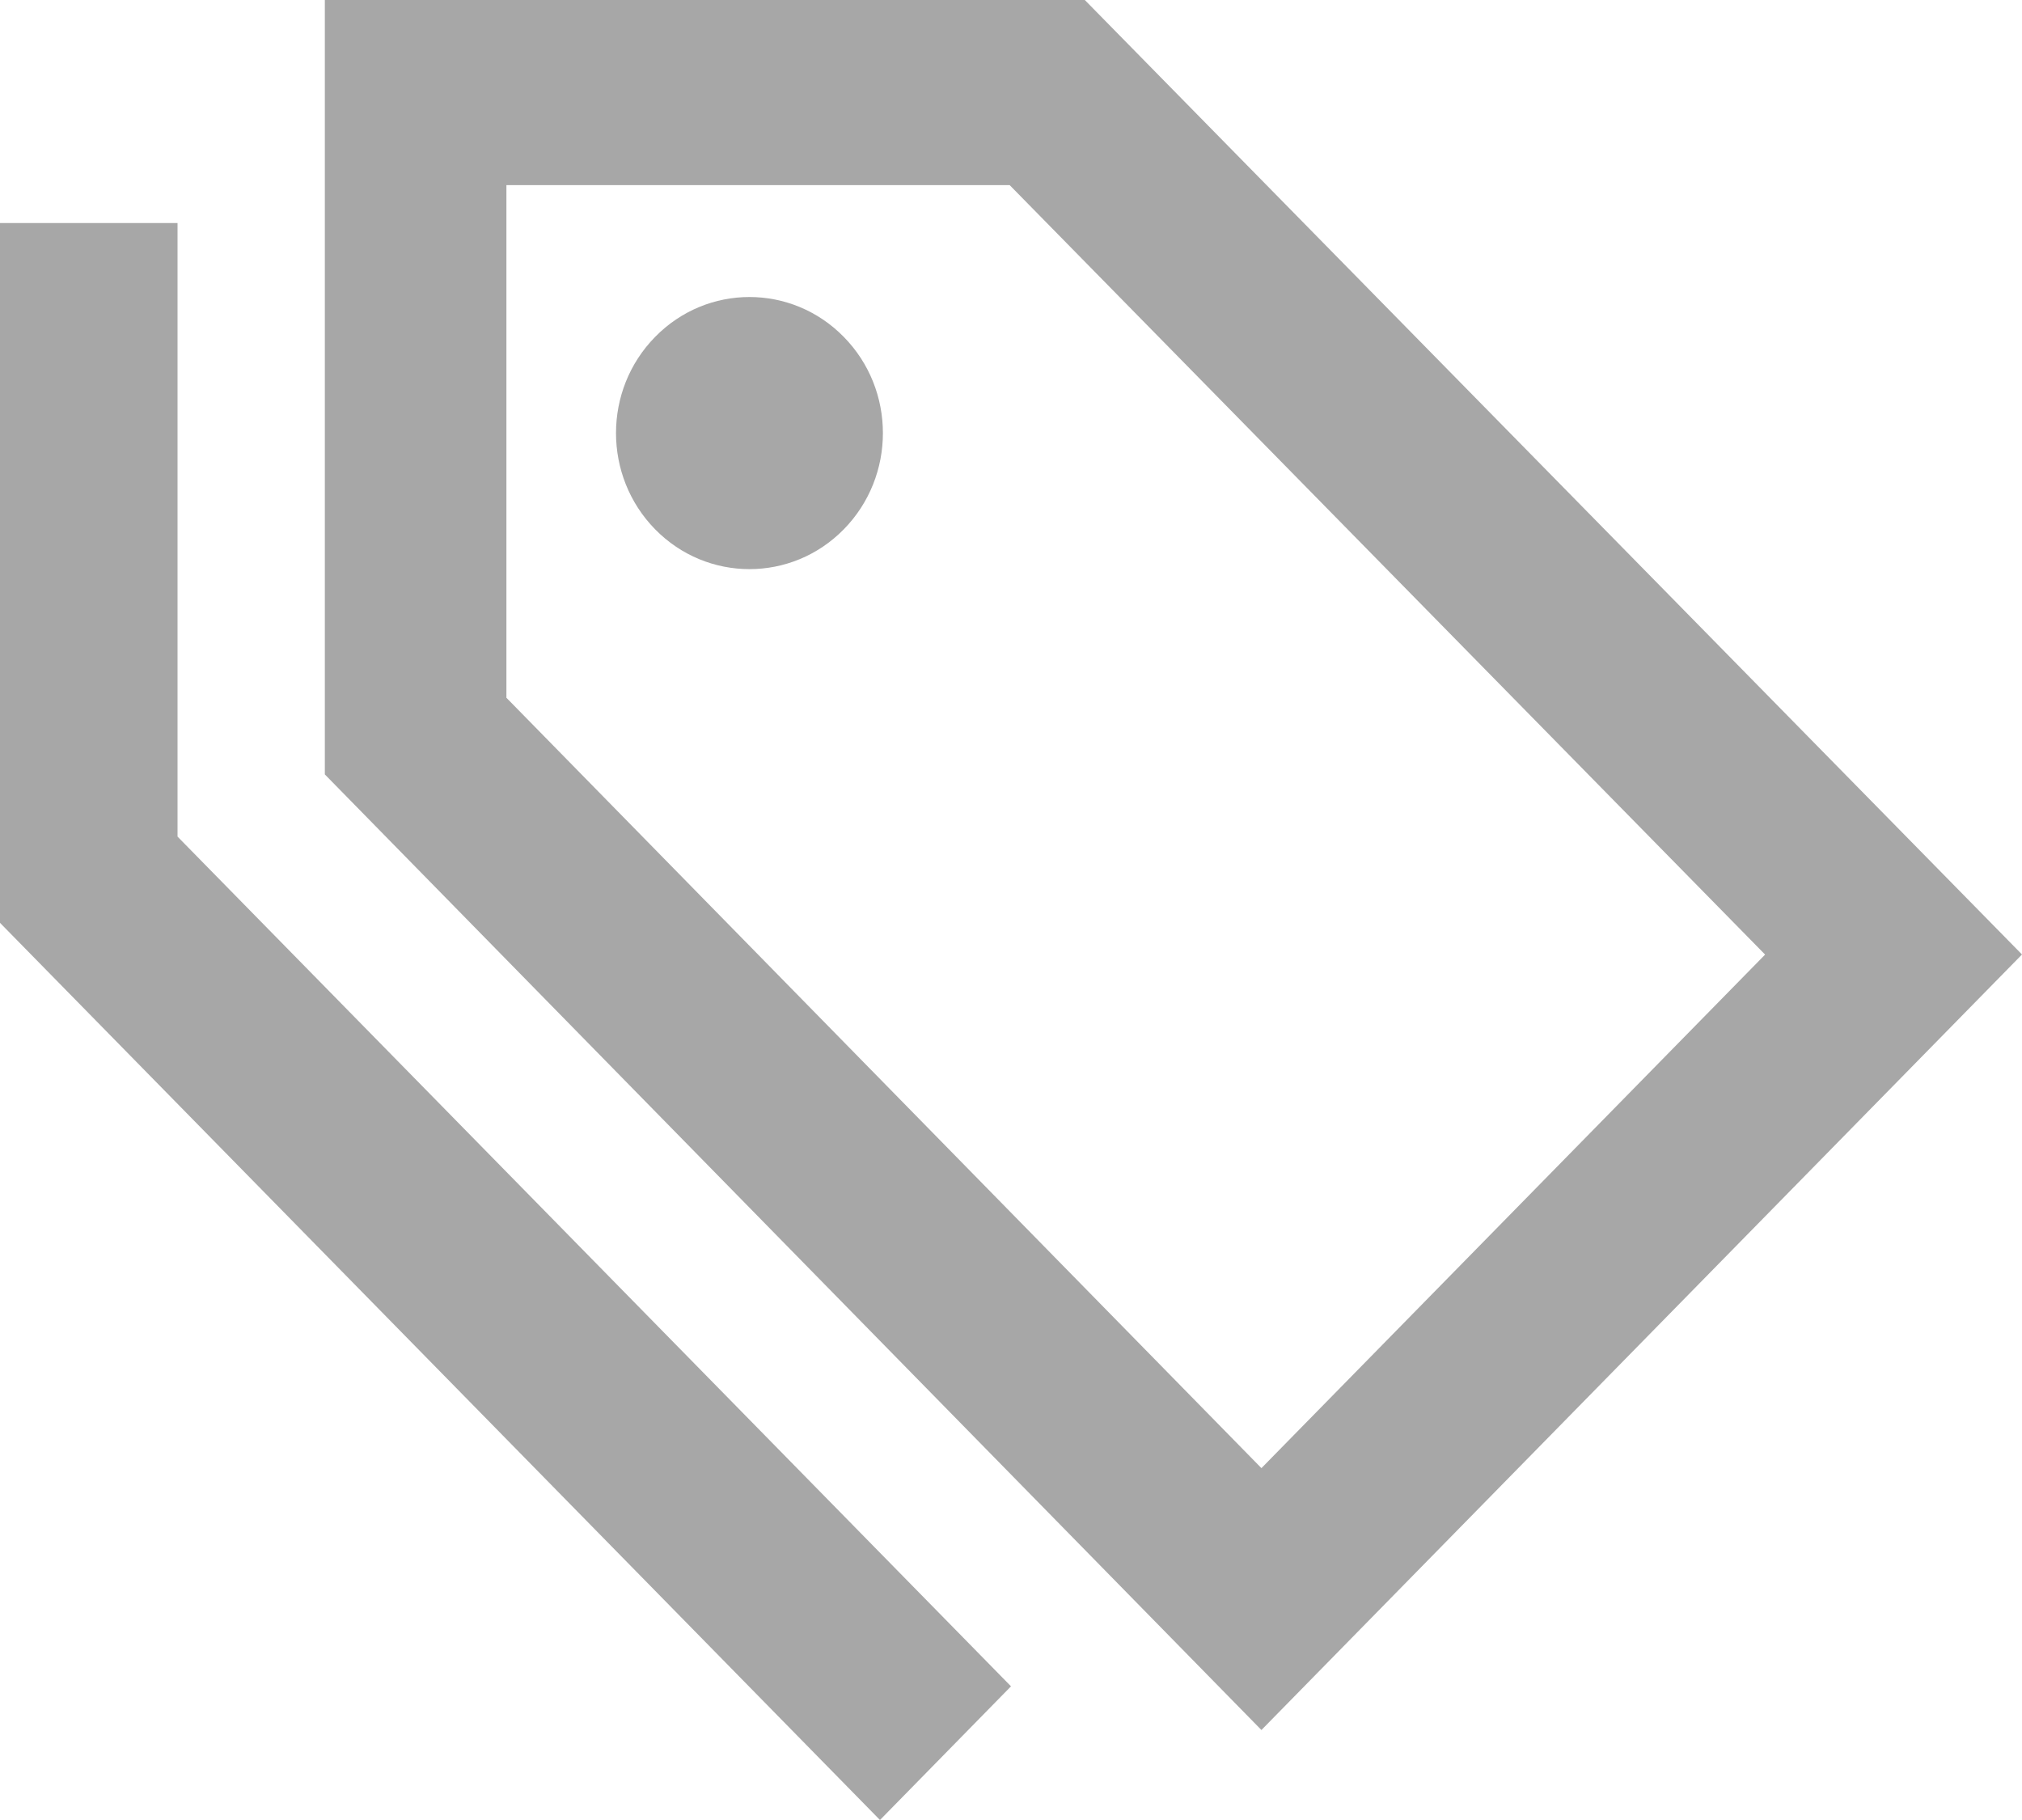 <svg id="categories" xmlns='http://www.w3.org/2000/svg' xmlns:xlink='http://www.w3.org/1999/xlink' preserveAspectRatio='xMidYMid' width='20' height='18' viewBox='0 0 20 18'>
  <path fill="#a7a7a7" d='M9.987,1.831 L17.459,9.441 L12.477,14.520 L5.009,6.901 L5.009,1.831 L9.987,1.831 ZM10.730,0.000 L3.213,0.000 L3.213,7.659 L12.477,17.110 L20.000,9.440 L10.730,0.000 ZM8.346,5.235 C7.831,5.760 6.995,5.760 6.480,5.235 C5.964,4.709 5.964,3.857 6.480,3.332 C6.995,2.806 7.831,2.806 8.346,3.332 C8.862,3.857 8.862,4.709 8.346,5.235 ZM10.000,16.678 L8.704,18.000 L0.000,9.127 L0.000,2.206 L1.756,2.206 L1.756,8.274 L10.000,16.678 Z' class='cls-1'/>
</svg>
